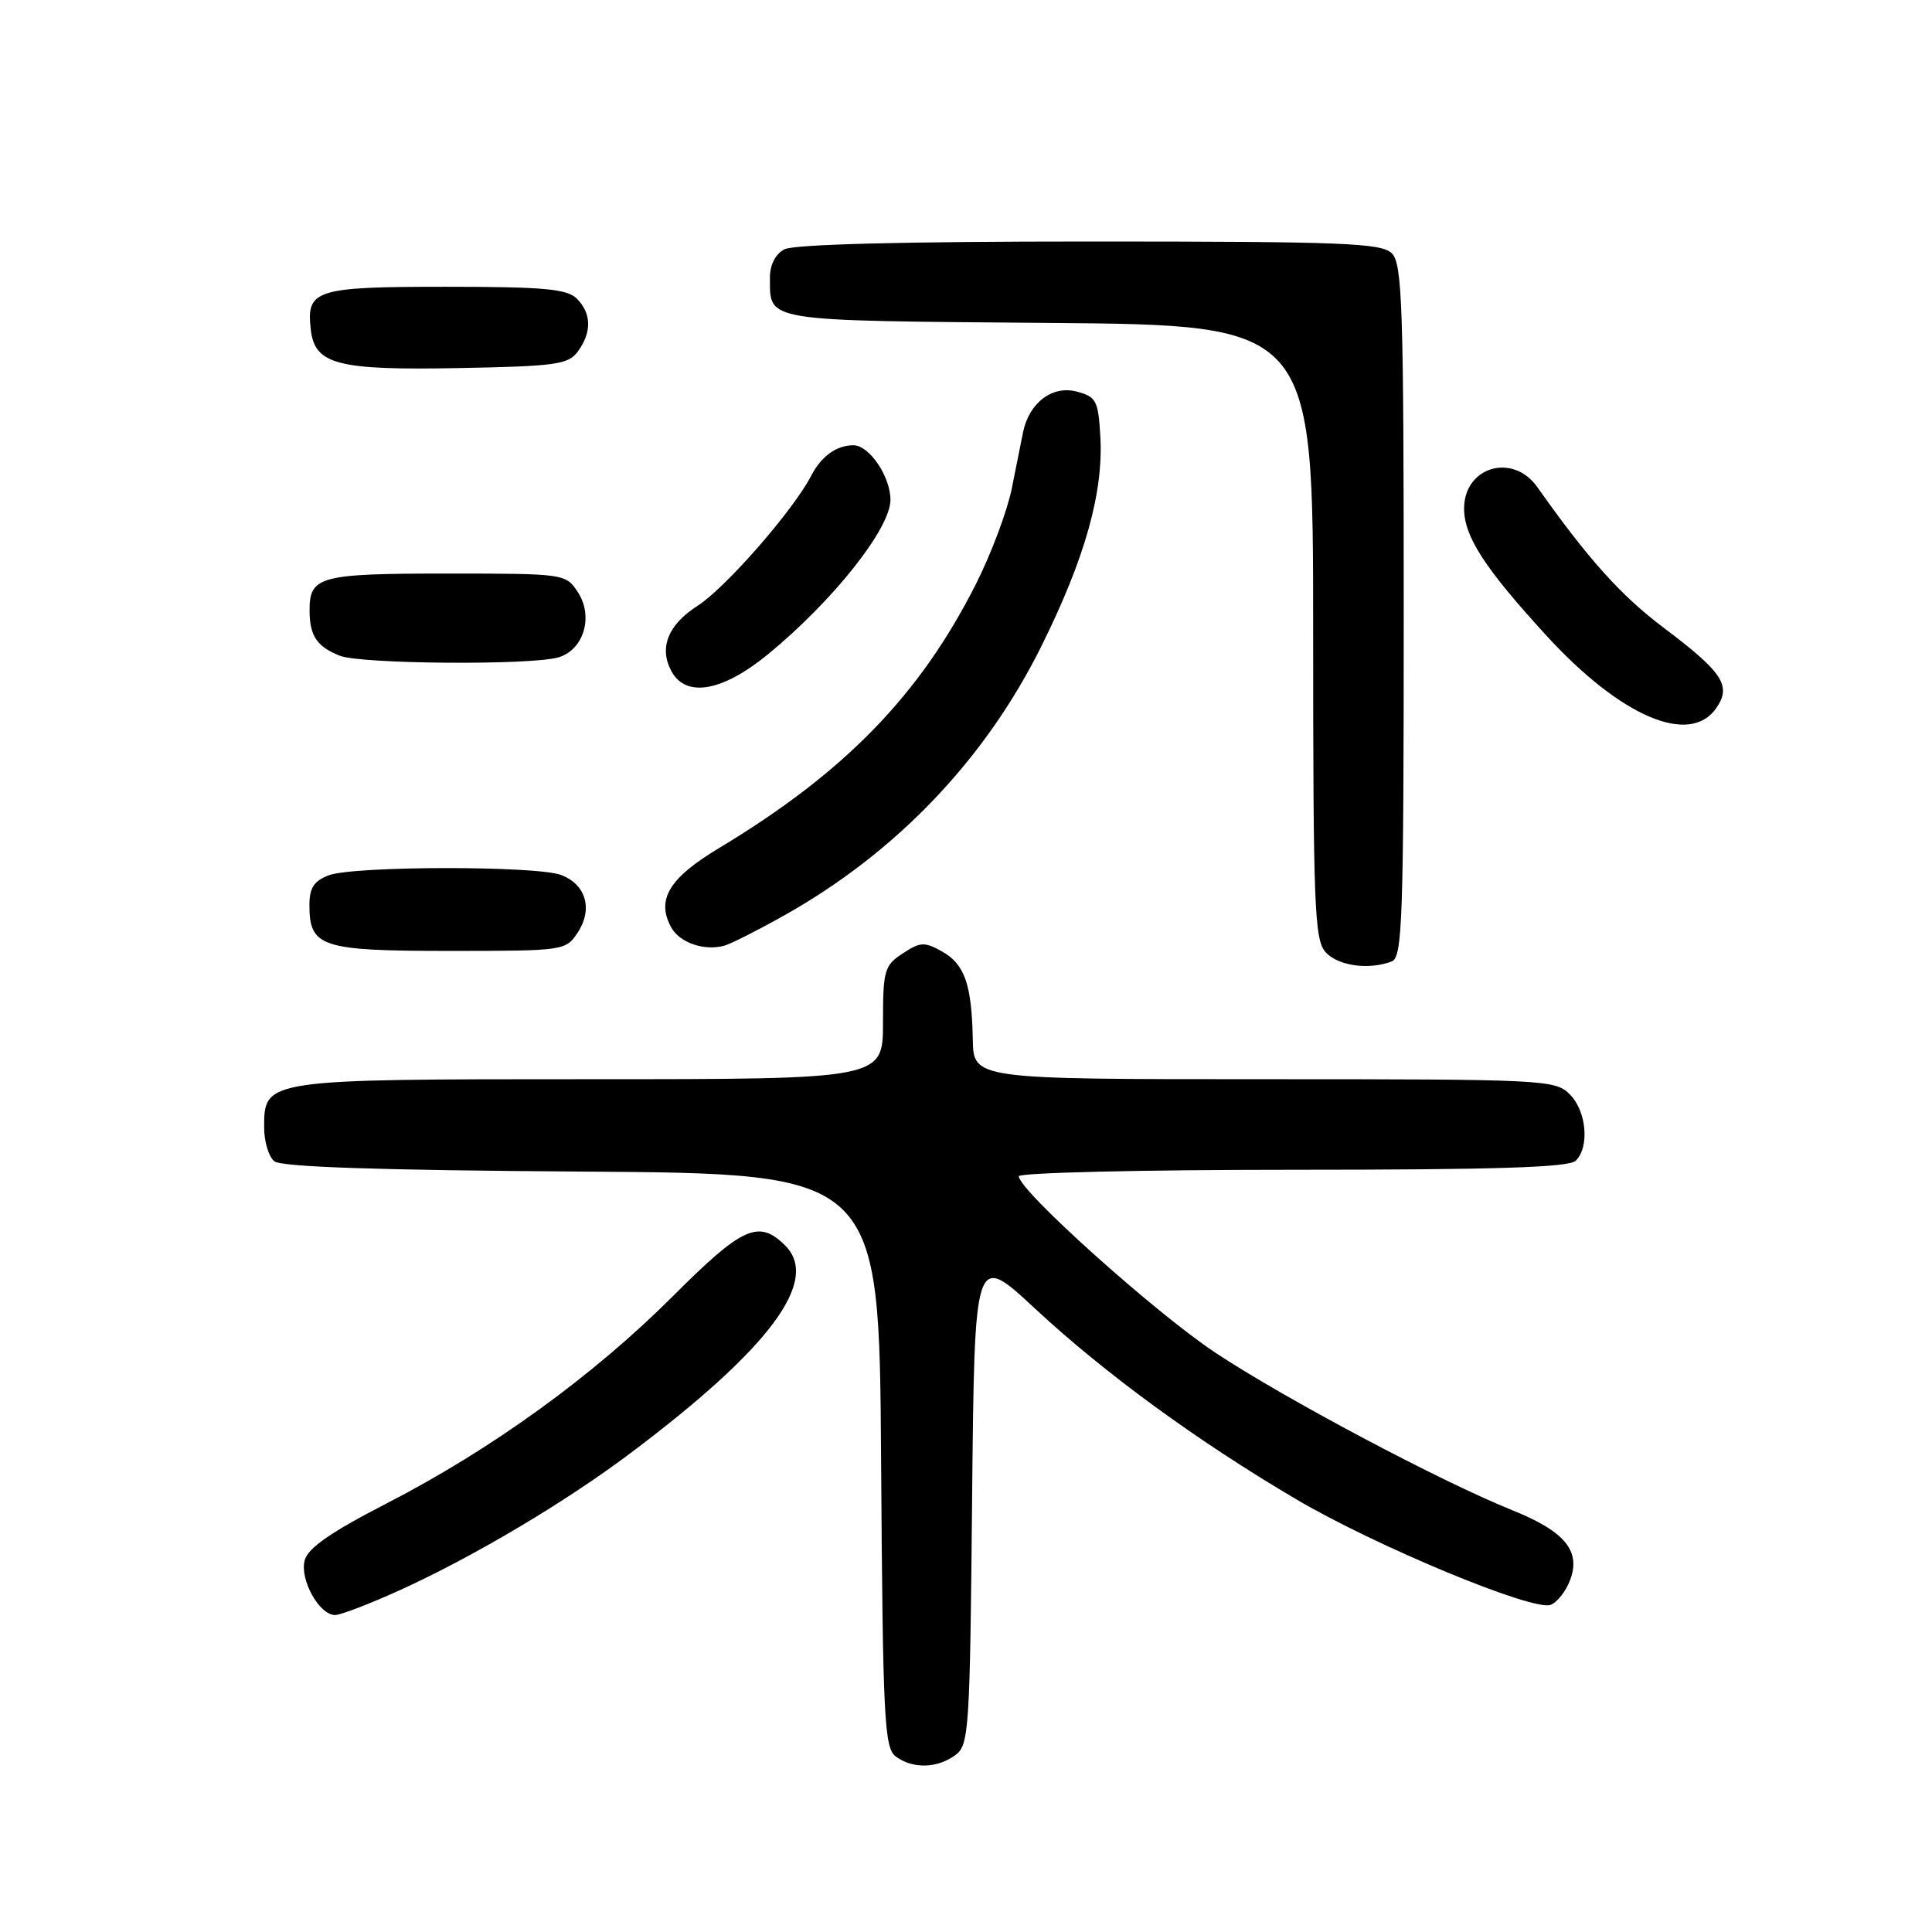 <?xml version="1.0" encoding="UTF-8" standalone="no"?>
<!DOCTYPE svg PUBLIC "-//W3C//DTD SVG 1.1//EN" "http://www.w3.org/Graphics/SVG/1.1/DTD/svg11.dtd" >
<svg xmlns="http://www.w3.org/2000/svg" xmlns:xlink="http://www.w3.org/1999/xlink" version="1.1" viewBox="0 0 256 256">
 <g >
 <path fill="currentColor"
d=" M 126.56 232.58 C 128.40 231.24 128.52 229.48 128.81 198.55 C 129.13 165.94 129.13 165.94 137.14 173.39 C 146.41 182.00 158.59 190.90 171.70 198.63 C 182.26 204.86 203.16 213.54 205.47 212.65 C 206.33 212.32 207.49 210.85 208.04 209.39 C 209.51 205.52 207.37 202.92 200.38 200.11 C 190.87 196.28 170.17 185.30 161.00 179.21 C 153.00 173.89 135.00 157.73 135.00 155.86 C 135.00 155.39 151.33 155.00 171.30 155.00 C 198.20 155.00 207.91 154.69 208.80 153.80 C 210.65 151.95 210.22 147.22 208.00 145.00 C 206.07 143.07 204.67 143.00 167.50 143.00 C 129.00 143.00 129.00 143.00 128.90 137.75 C 128.76 130.44 127.83 127.76 124.82 126.07 C 122.51 124.78 121.95 124.80 119.62 126.33 C 117.18 127.93 117.00 128.56 117.00 135.52 C 117.00 143.00 117.00 143.00 78.22 143.00 C 34.91 143.00 35.00 142.99 35.00 149.43 C 35.00 151.26 35.60 153.25 36.34 153.87 C 37.26 154.63 50.03 155.06 77.09 155.24 C 116.50 155.50 116.50 155.50 116.75 193.50 C 116.98 227.81 117.17 231.62 118.70 232.75 C 120.93 234.40 124.16 234.33 126.56 232.58 Z  M 53.13 210.64 C 62.88 206.19 74.87 199.06 83.50 192.58 C 101.97 178.71 108.70 169.70 104.05 165.05 C 100.55 161.55 98.40 162.51 89.16 171.75 C 78.63 182.29 65.12 192.07 51.23 199.21 C 43.81 203.03 40.79 205.13 40.37 206.76 C 39.70 209.32 42.31 214.00 44.40 214.00 C 45.14 214.00 49.07 212.49 53.13 210.64 Z  M 184.42 127.39 C 185.83 126.85 186.00 121.83 186.00 80.96 C 186.00 40.64 185.81 34.95 184.43 33.57 C 183.05 32.20 178.02 32.00 144.36 32.00 C 119.74 32.00 105.17 32.37 103.93 33.04 C 102.74 33.67 102.01 35.11 102.02 36.79 C 102.05 42.67 100.83 42.47 138.96 42.79 C 174.00 43.07 174.00 43.07 174.00 83.71 C 174.00 120.12 174.17 124.53 175.65 126.17 C 177.30 127.99 181.39 128.56 184.42 127.39 Z  M 76.56 123.55 C 78.59 120.45 77.64 117.19 74.35 115.94 C 71.08 114.70 46.85 114.73 43.57 115.98 C 41.61 116.72 41.00 117.65 41.00 119.90 C 41.00 125.50 42.52 126.00 59.55 126.00 C 74.80 126.00 74.97 125.97 76.56 123.55 Z  M 103.73 121.40 C 118.69 113.05 130.57 100.63 138.05 85.50 C 143.79 73.92 146.23 65.19 145.80 57.84 C 145.53 53.08 145.26 52.57 142.68 51.89 C 139.46 51.03 136.39 53.34 135.57 57.22 C 135.31 58.48 134.63 61.87 134.06 64.76 C 133.48 67.65 131.38 73.27 129.38 77.26 C 121.95 92.05 111.92 102.37 95.25 112.39 C 88.67 116.35 86.95 119.17 88.91 122.84 C 90.02 124.91 93.31 126.05 96.00 125.30 C 96.83 125.07 100.30 123.32 103.73 121.40 Z  M 227.40 93.85 C 229.47 90.88 228.31 89.10 220.47 83.20 C 214.77 78.91 210.45 74.09 203.70 64.54 C 200.46 59.95 194.00 61.84 194.00 67.39 C 194.00 71.08 196.73 75.29 204.87 84.18 C 214.74 94.96 223.87 98.88 227.40 93.85 Z  M 101.77 86.69 C 110.37 79.63 117.97 70.06 117.99 66.25 C 118.00 63.16 115.19 59.00 113.08 59.00 C 110.83 59.00 108.82 60.46 107.47 63.07 C 105.09 67.65 96.15 77.89 92.42 80.28 C 88.52 82.78 87.30 85.82 88.95 88.91 C 90.87 92.50 95.71 91.66 101.77 86.69 Z  M 73.93 87.12 C 77.33 86.17 78.69 81.71 76.57 78.47 C 74.96 76.02 74.85 76.00 59.18 76.00 C 42.29 76.00 40.99 76.36 41.02 80.95 C 41.04 84.26 41.99 85.68 45.03 86.89 C 47.80 87.99 70.16 88.17 73.93 87.12 Z  M 76.58 46.56 C 78.43 44.02 78.38 41.52 76.43 39.57 C 75.13 38.28 72.09 38.00 59.05 38.00 C 41.77 38.00 40.57 38.38 41.18 43.67 C 41.71 48.31 44.70 49.08 60.83 48.77 C 73.69 48.53 75.31 48.30 76.58 46.56 Z "/>
</g>
</svg>